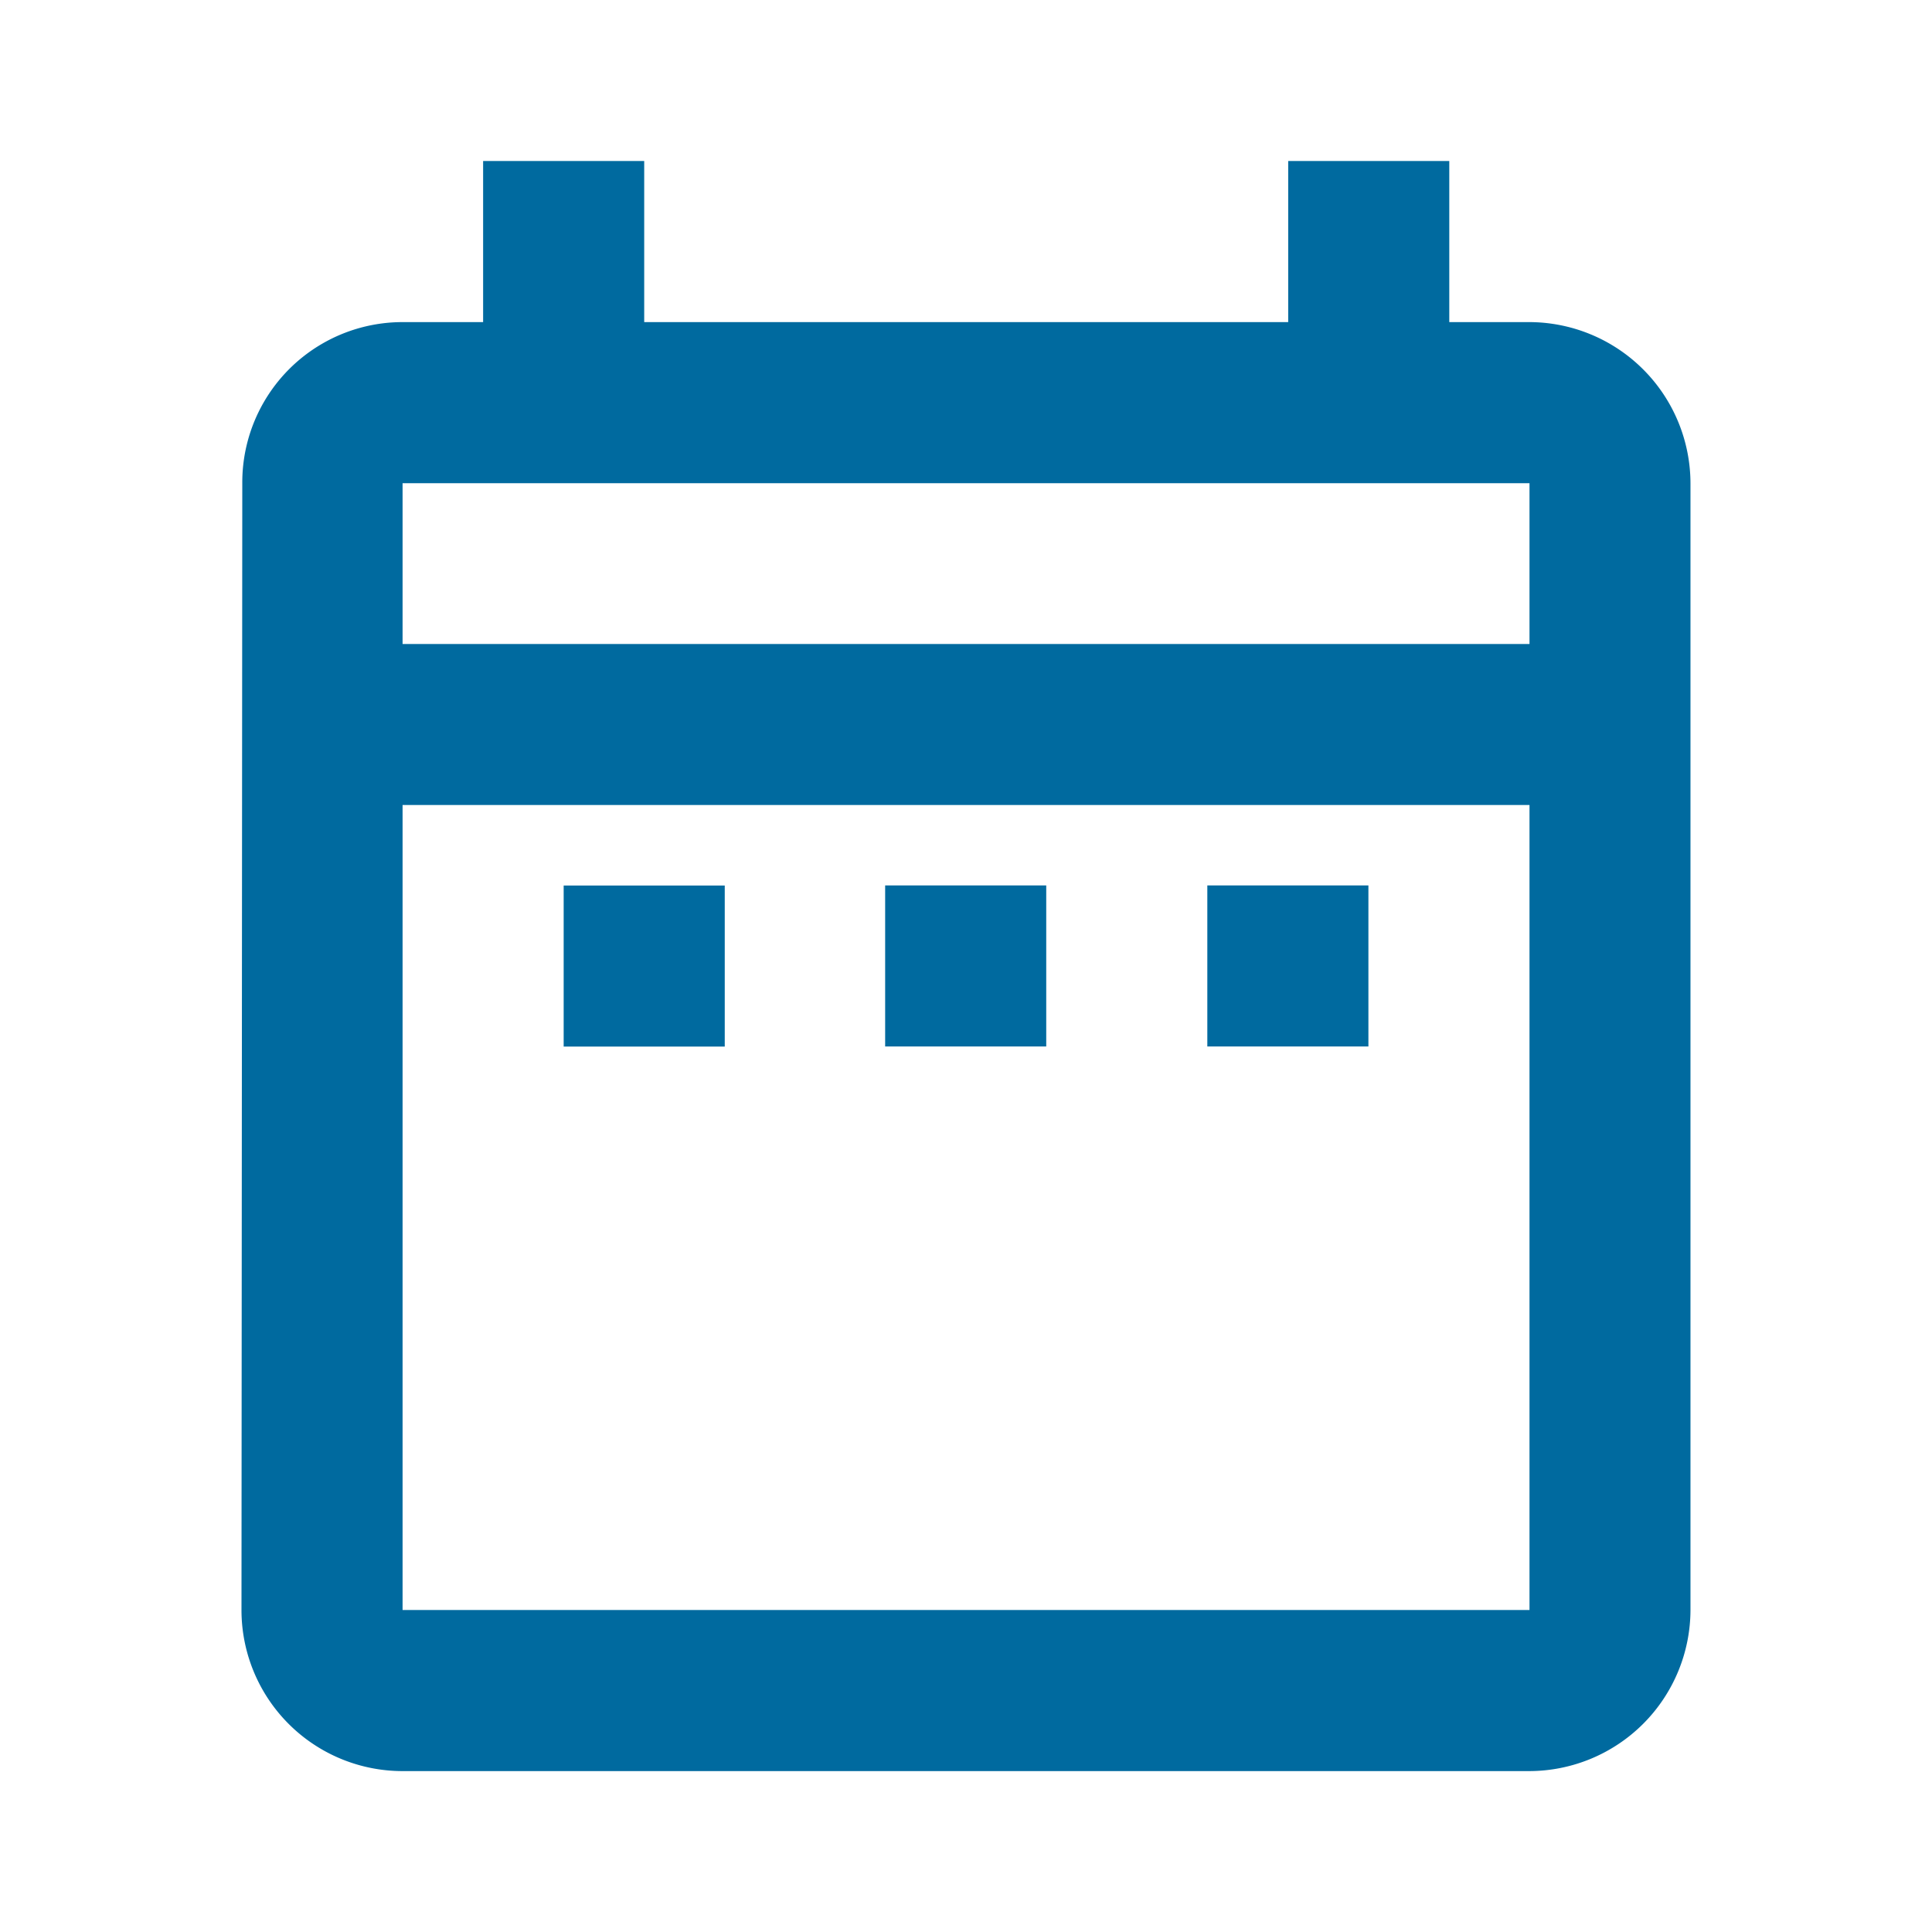 <svg id="date_range_black_24dp" xmlns="http://www.w3.org/2000/svg" width="52.771" height="52.771" viewBox="0 0 52.771 52.771">
  <path id="Path_46" data-name="Path 46" d="M0,0H52.771V52.771H0Z" fill="none"/>
  <path id="Path_47" data-name="Path 47" d="M11.8,21.789h4.4v4.4H11.8ZM42.578,10.8V41.578a4.411,4.411,0,0,1-4.4,4.4H7.4a4.4,4.4,0,0,1-4.4-4.4L3.022,10.8A4.378,4.378,0,0,1,7.4,6.4H9.6V2h4.4V6.4h17.59V2h4.4V6.4h2.2A4.411,4.411,0,0,1,42.578,10.8ZM7.4,15.193H38.181V10.8H7.4ZM38.181,41.578V19.59H7.4V41.578Zm-8.8-15.392h4.4v-4.4h-4.4Zm-8.8,0h4.4v-4.4h-4.4Z" transform="translate(3.596 2.398)" fill="#006a9f"/>
</svg>
